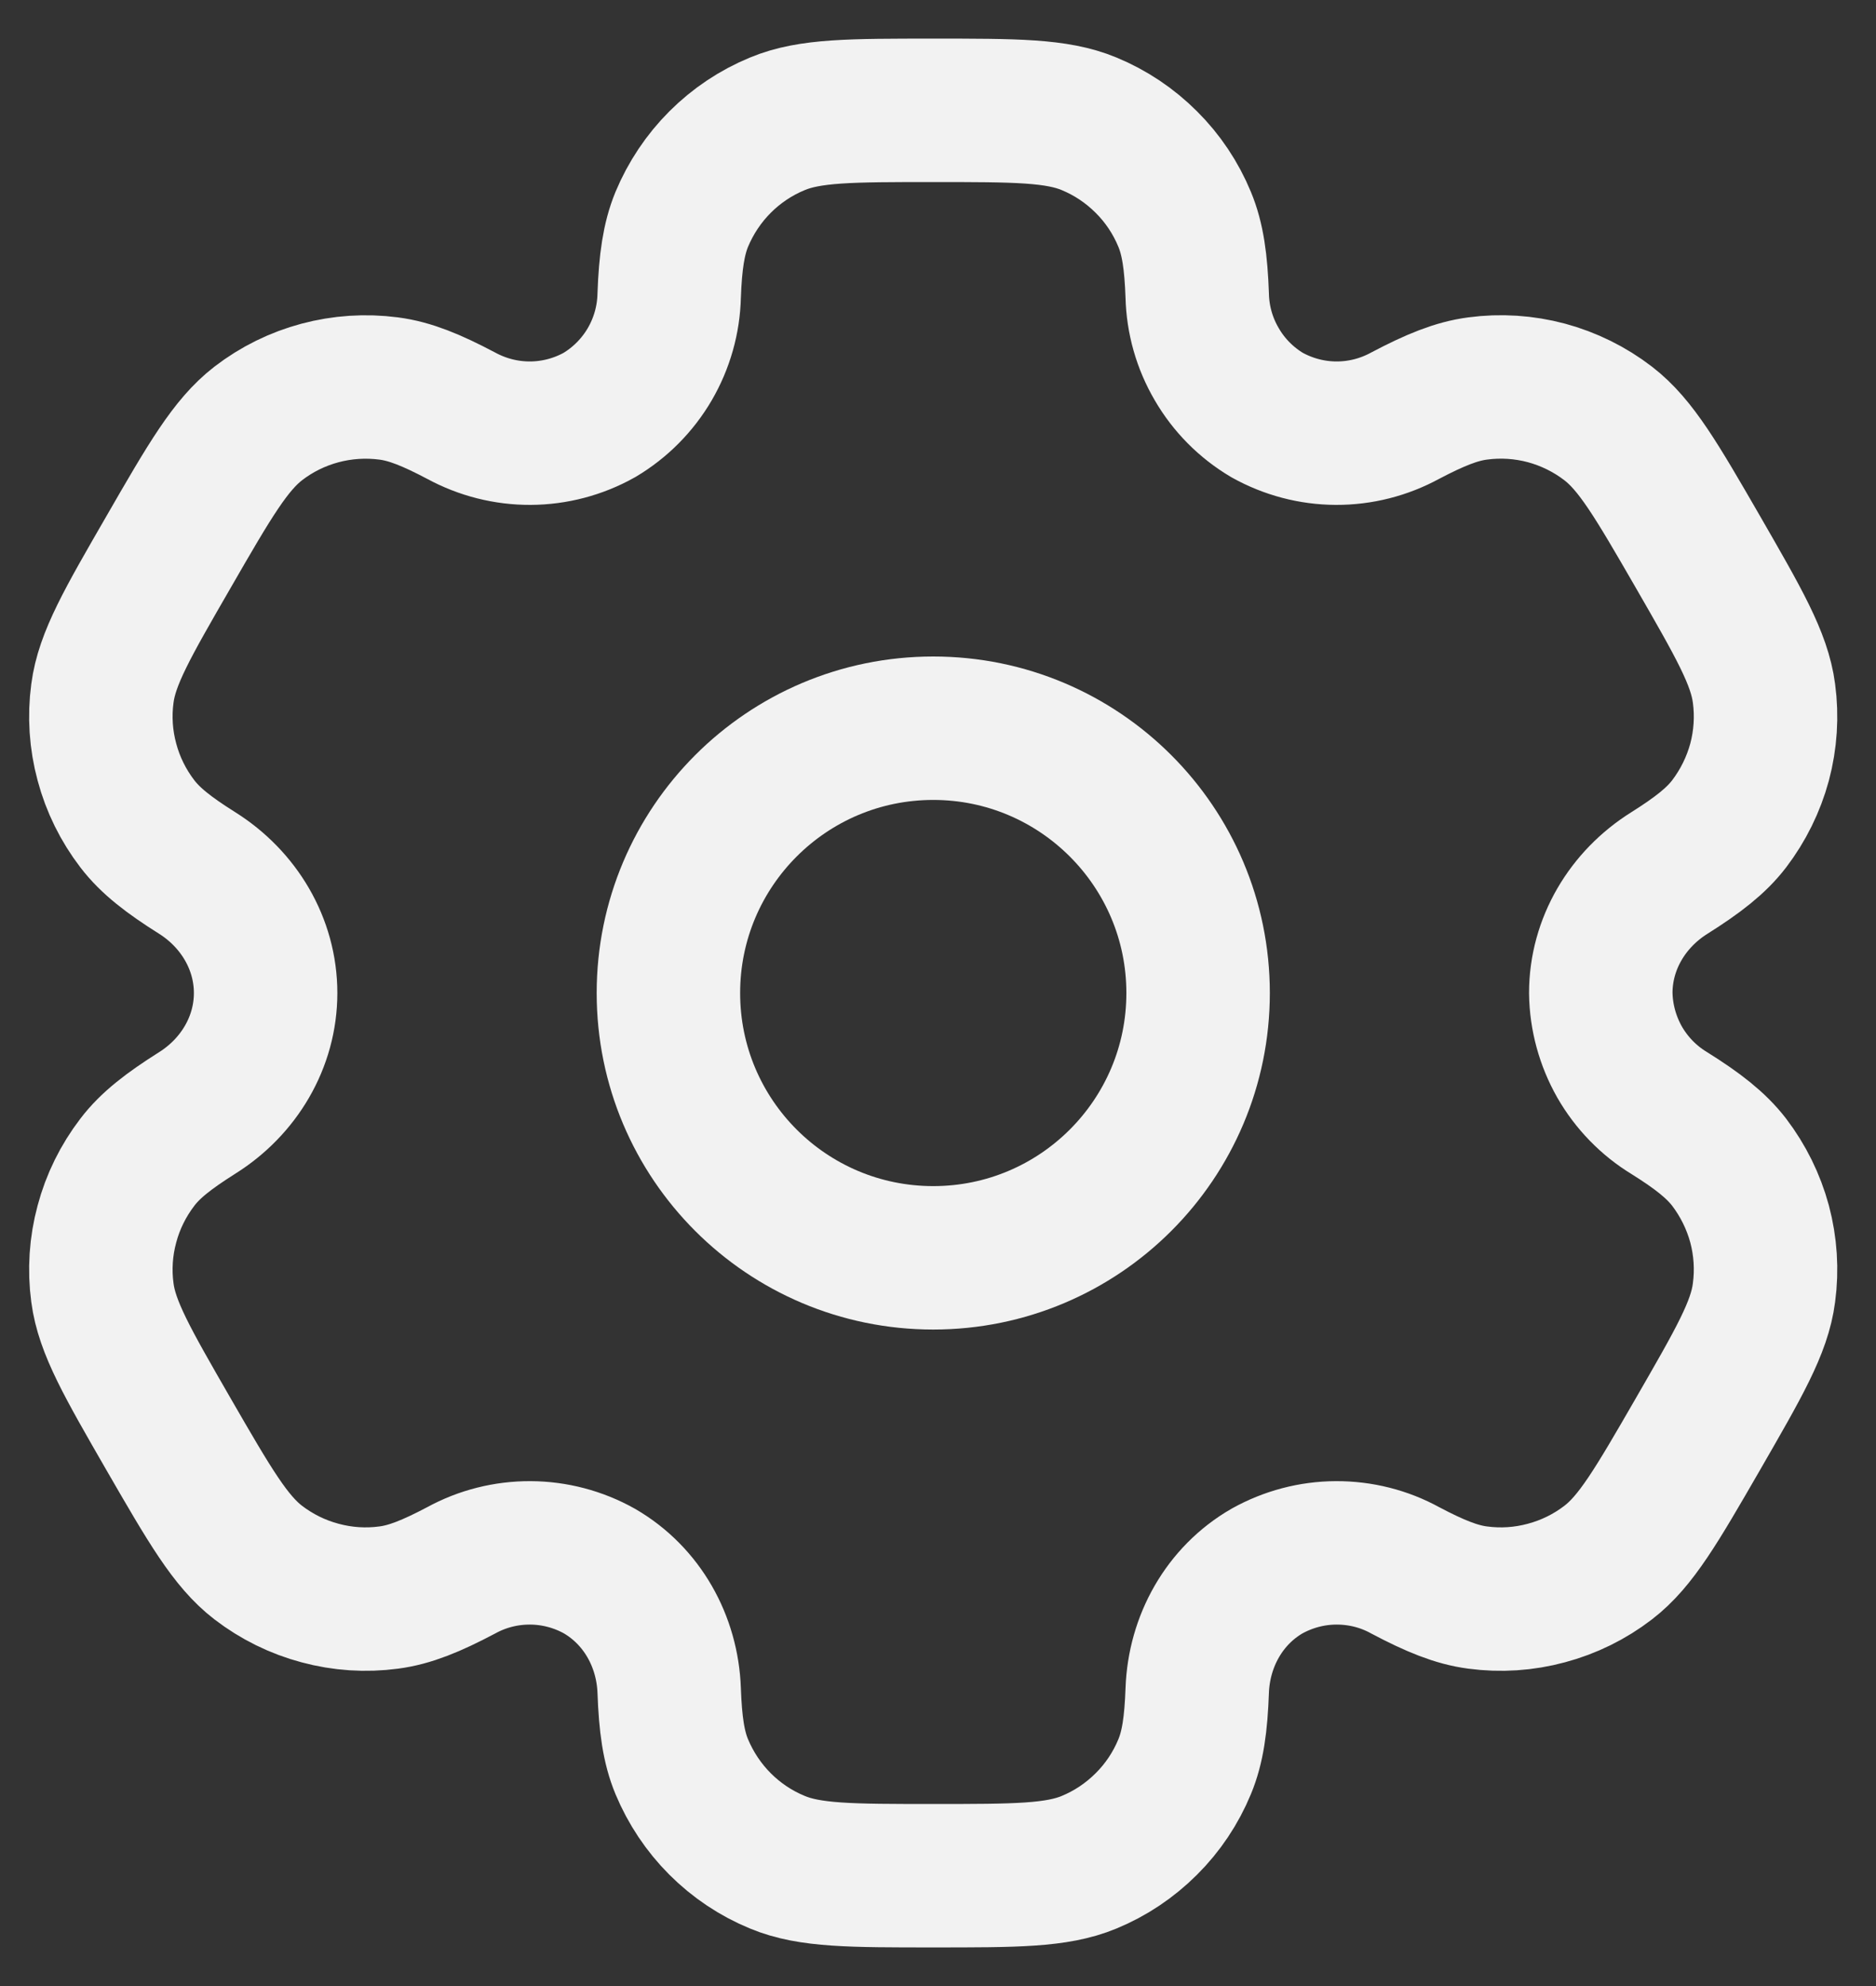 <svg width="17" height="18" viewBox="0 0 17 18" fill="none" xmlns="http://www.w3.org/2000/svg">
<rect x="0" y="0" width="17" height="18" fill="#333333" stroke="none"/>
<path d="M8.457 11.4C9.782 11.4 10.857 10.326 10.857 9C10.857 7.675 9.782 6.6 8.457 6.6C7.131 6.6 6.057 7.675 6.057 9C6.057 10.326 7.131 11.4 8.457 11.4Z" stroke="#F2F2F2" stroke-width="1.3"/>
<path d="M9.869 1.122C9.575 1 9.202 1 8.457 1C7.711 1 7.338 1 7.045 1.122C6.85 1.202 6.674 1.32 6.525 1.469C6.377 1.617 6.259 1.794 6.178 1.988C6.105 2.166 6.075 2.375 6.064 2.678C6.059 2.898 5.998 3.112 5.888 3.301C5.777 3.491 5.62 3.649 5.432 3.761C5.241 3.868 5.025 3.925 4.806 3.926C4.587 3.927 4.371 3.872 4.178 3.767C3.909 3.625 3.715 3.546 3.522 3.521C3.102 3.466 2.676 3.579 2.34 3.838C2.089 4.032 1.901 4.354 1.529 5C1.156 5.646 0.969 5.968 0.928 6.284C0.9 6.492 0.914 6.704 0.969 6.907C1.023 7.11 1.117 7.3 1.245 7.467C1.363 7.621 1.529 7.75 1.785 7.911C2.164 8.149 2.407 8.554 2.407 9C2.407 9.446 2.164 9.851 1.785 10.088C1.529 10.25 1.362 10.379 1.245 10.533C1.117 10.7 1.023 10.89 0.969 11.093C0.914 11.296 0.9 11.508 0.928 11.716C0.969 12.031 1.156 12.354 1.528 13C1.901 13.646 2.088 13.968 2.34 14.162C2.507 14.29 2.697 14.384 2.9 14.438C3.103 14.493 3.315 14.507 3.523 14.479C3.715 14.454 3.909 14.375 4.178 14.233C4.371 14.127 4.587 14.073 4.806 14.074C5.025 14.075 5.241 14.132 5.432 14.239C5.818 14.463 6.048 14.875 6.064 15.322C6.075 15.626 6.104 15.834 6.178 16.012C6.259 16.206 6.377 16.383 6.525 16.531C6.674 16.68 6.85 16.798 7.045 16.878C7.338 17 7.711 17 8.457 17C9.202 17 9.575 17 9.869 16.878C10.063 16.798 10.239 16.68 10.388 16.531C10.537 16.383 10.655 16.206 10.735 16.012C10.809 15.834 10.838 15.626 10.849 15.322C10.865 14.875 11.095 14.462 11.481 14.239C11.673 14.132 11.888 14.075 12.107 14.074C12.327 14.073 12.543 14.127 12.735 14.233C13.004 14.375 13.198 14.454 13.39 14.479C13.599 14.507 13.81 14.493 14.013 14.438C14.216 14.384 14.407 14.29 14.573 14.162C14.825 13.969 15.012 13.646 15.385 13C15.757 12.354 15.945 12.032 15.985 11.716C16.013 11.508 15.999 11.296 15.945 11.093C15.89 10.89 15.796 10.7 15.669 10.533C15.55 10.379 15.385 10.25 15.128 10.089C14.94 9.975 14.785 9.815 14.676 9.625C14.568 9.434 14.509 9.219 14.506 9C14.506 8.554 14.749 8.149 15.128 7.912C15.385 7.75 15.551 7.621 15.669 7.467C15.796 7.3 15.89 7.11 15.945 6.907C15.999 6.704 16.013 6.492 15.985 6.284C15.944 5.969 15.757 5.646 15.385 5C15.012 4.354 14.825 4.032 14.573 3.838C14.407 3.71 14.216 3.616 14.013 3.561C13.81 3.507 13.599 3.493 13.39 3.521C13.198 3.546 13.004 3.625 12.734 3.767C12.542 3.872 12.326 3.927 12.107 3.926C11.888 3.925 11.673 3.868 11.481 3.761C11.293 3.649 11.136 3.491 11.026 3.301C10.915 3.112 10.854 2.898 10.849 2.678C10.838 2.374 10.809 2.166 10.735 1.988C10.655 1.794 10.537 1.617 10.388 1.469C10.239 1.32 10.063 1.202 9.869 1.122Z" stroke="#F2F2F2" stroke-width="1.3"/>
</svg>
